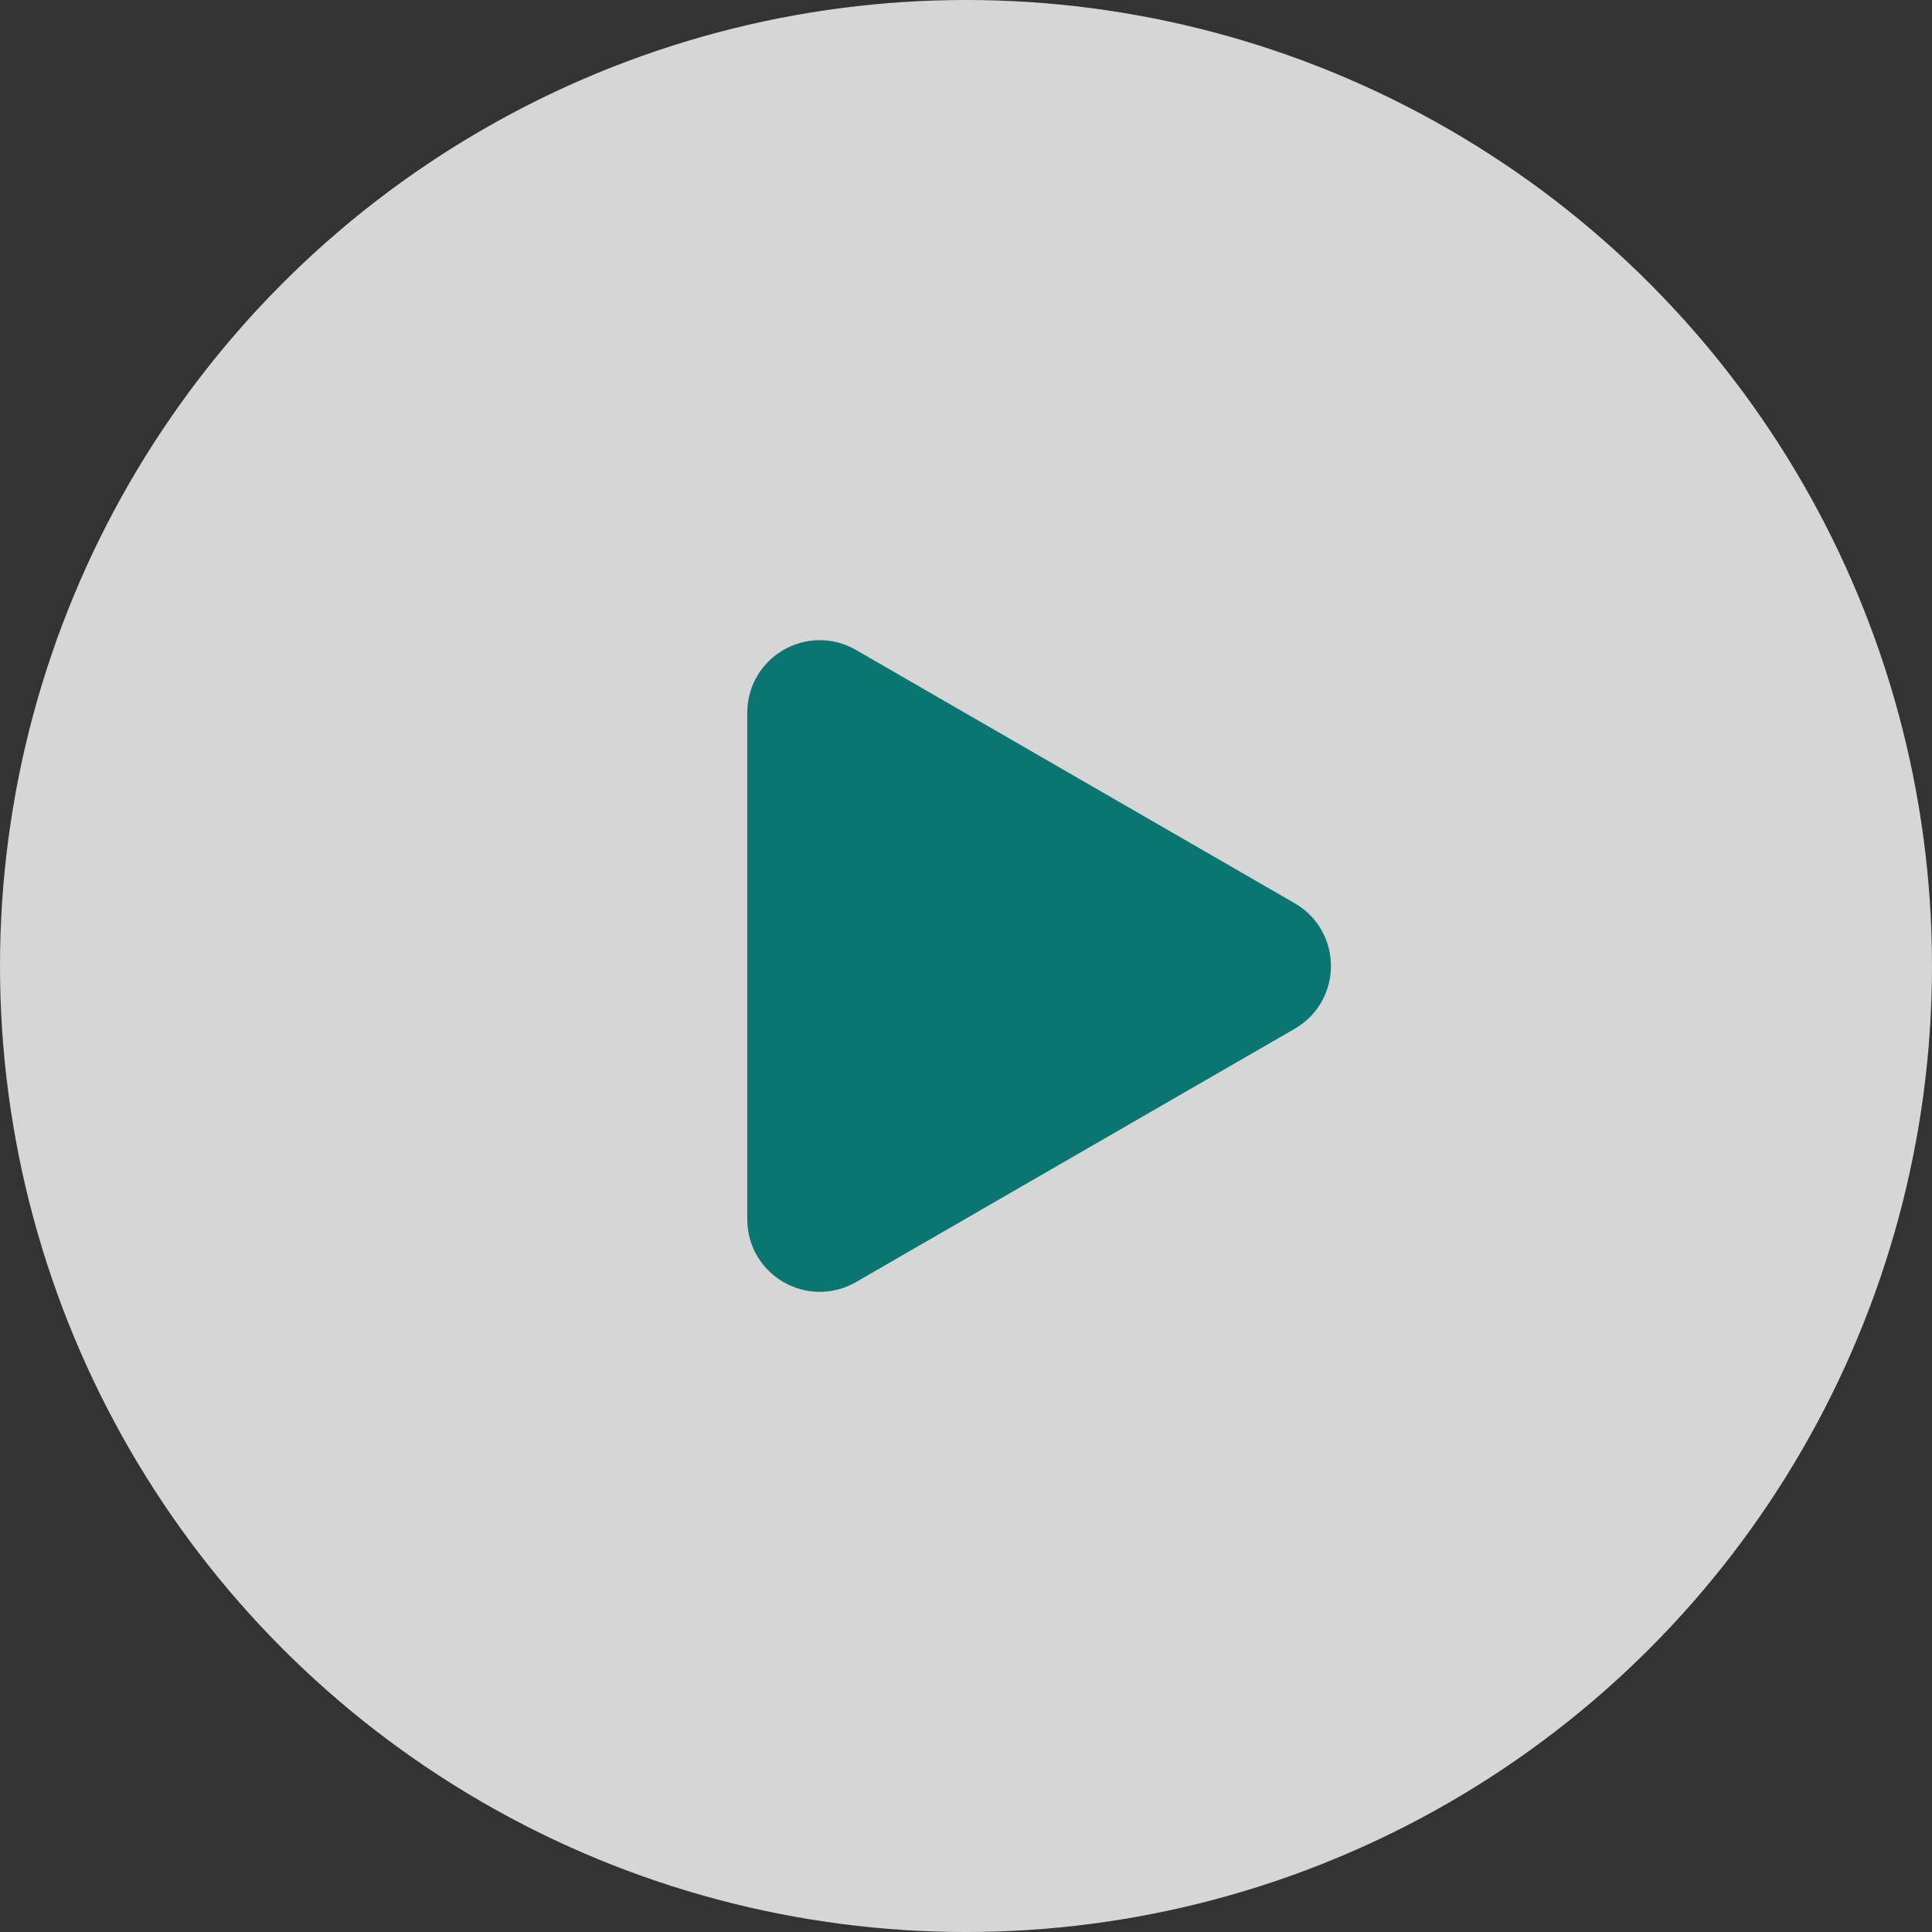 <svg width="80" height="80" viewBox="0 0 80 80" fill="none" xmlns="http://www.w3.org/2000/svg">
<rect x="0" y="0" width="80" height="80" fill="#333333" stroke="none"/>
<circle cx="40" cy="40" r="40" fill="white" fill-opacity="0.8"/>
<path d="M52.862 38.701C53.862 39.279 53.862 40.722 52.862 41.299L34.693 51.79C33.693 52.367 32.443 51.645 32.443 50.49L32.443 29.51C32.443 28.355 33.693 27.633 34.693 28.211L52.862 38.701Z" fill="#0B7572" stroke="#0B7572" stroke-width="3"/>
</svg>
